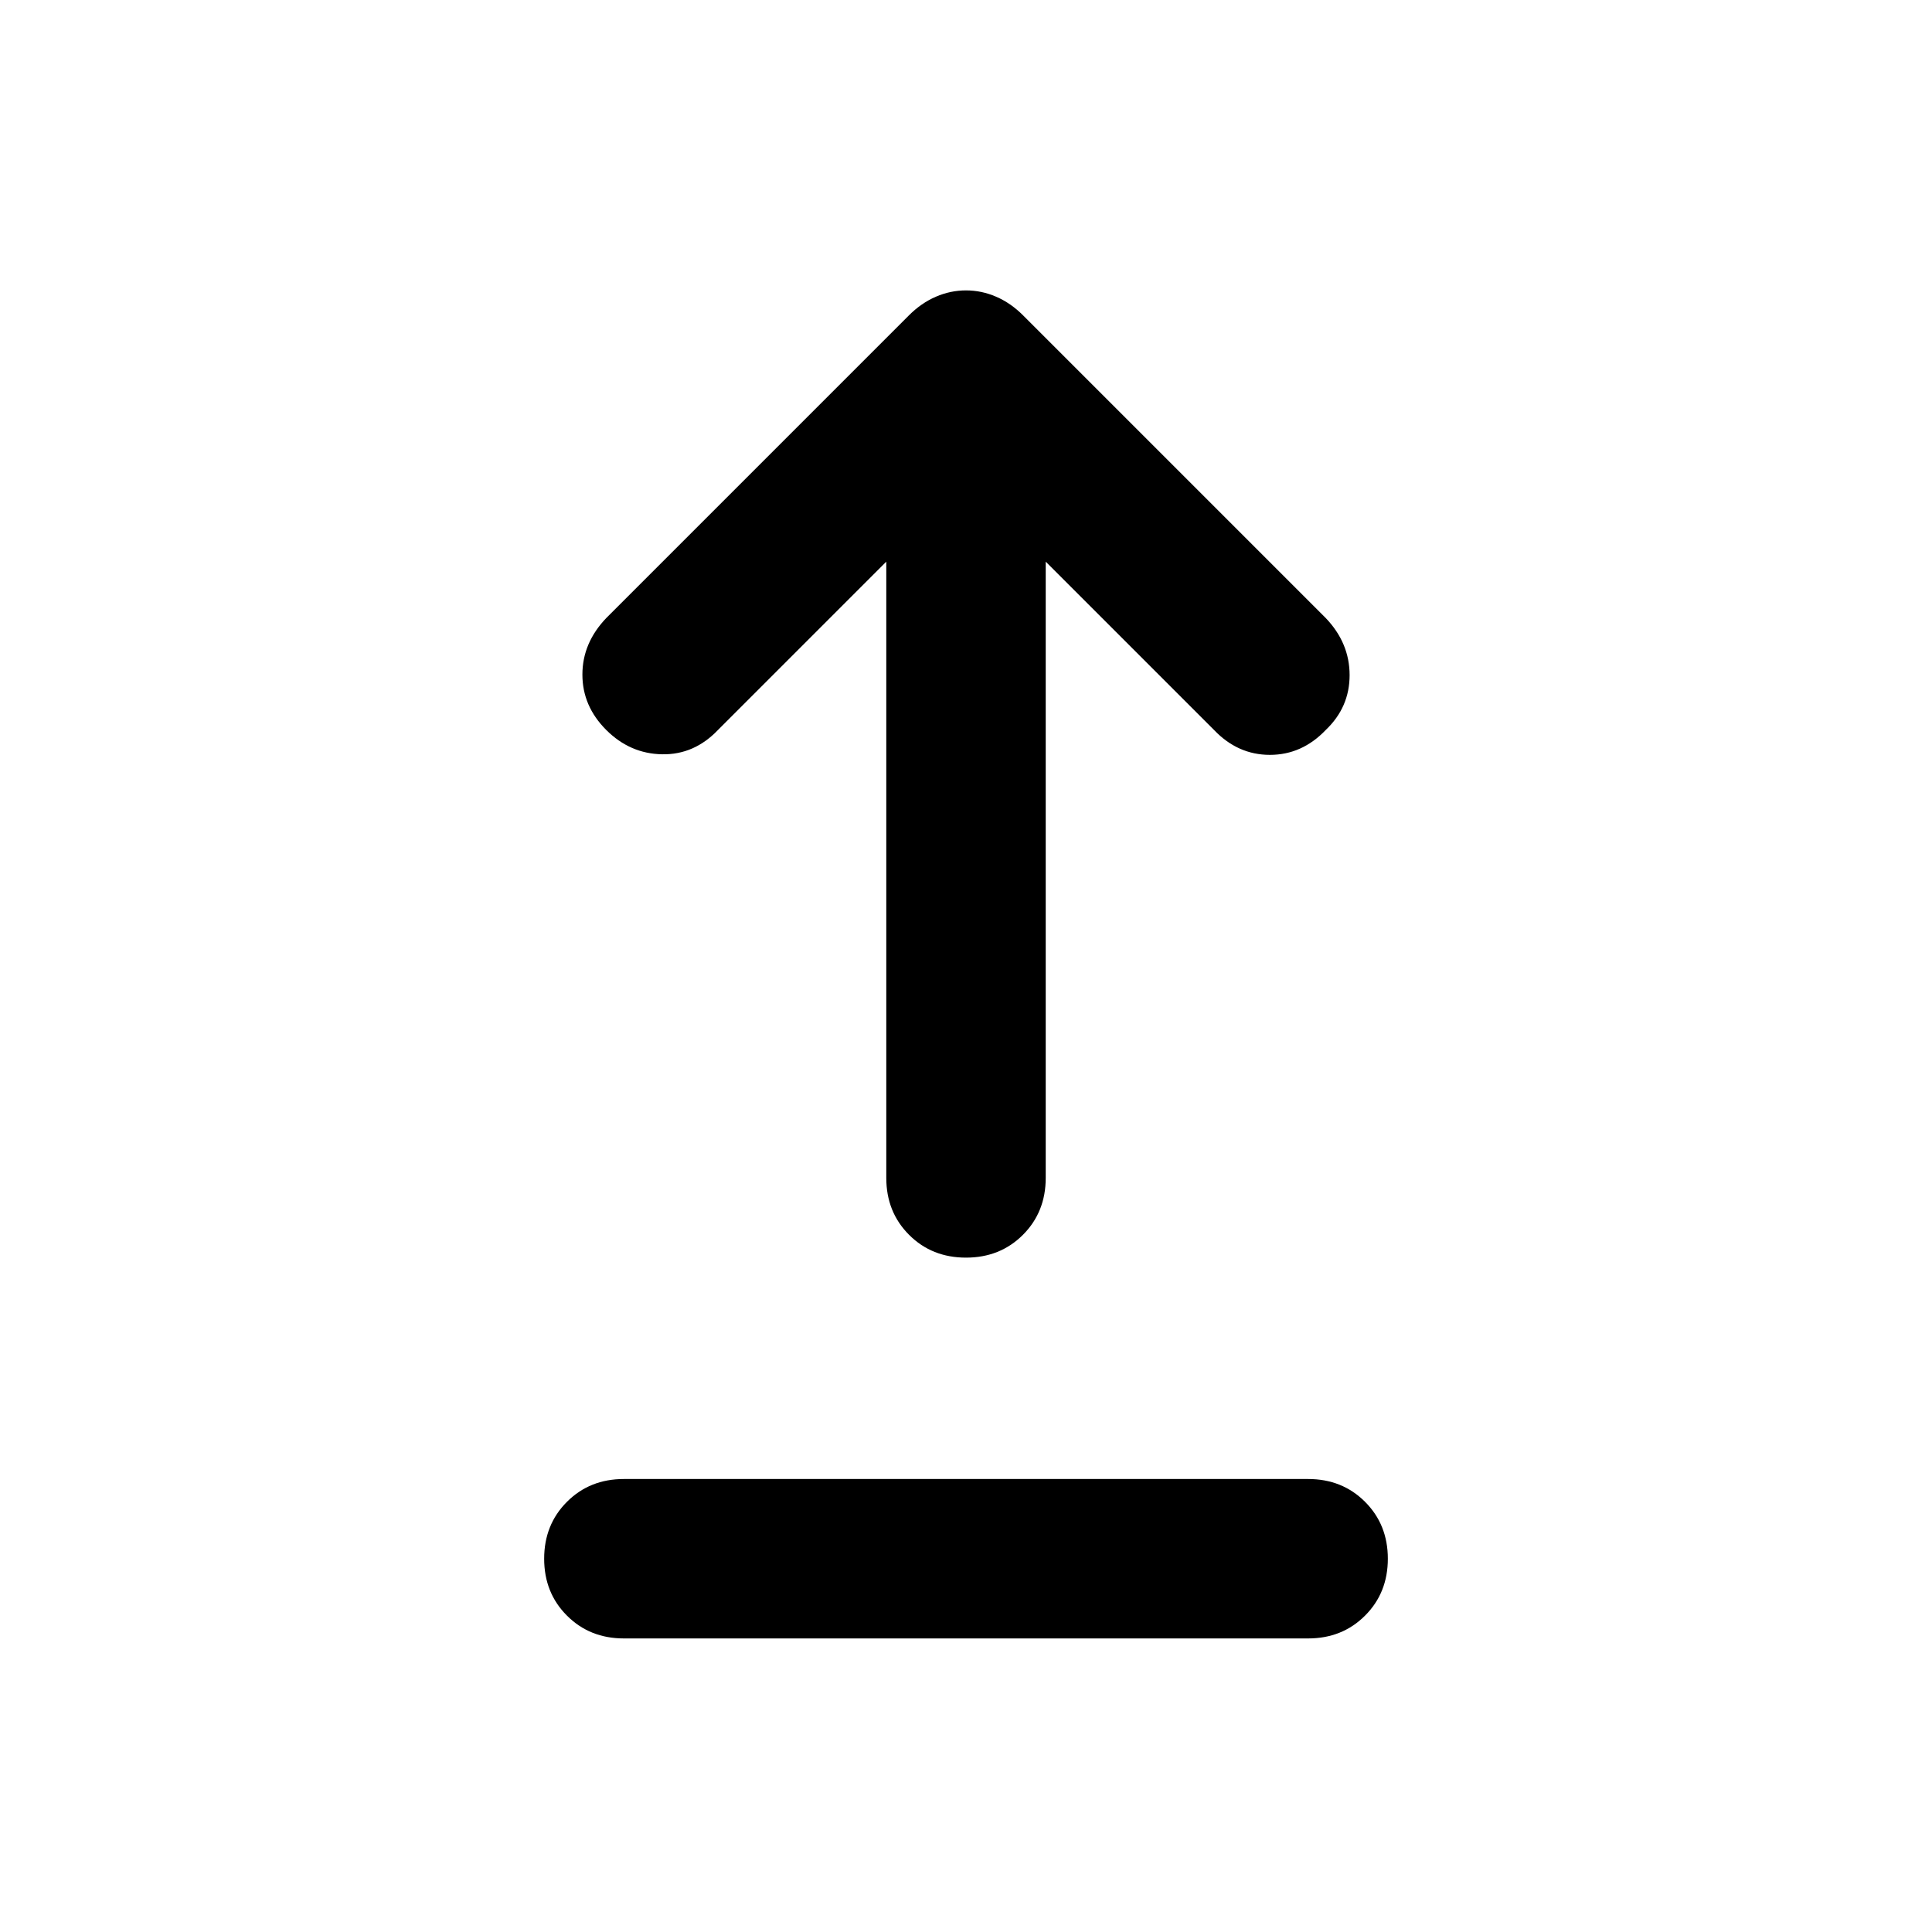 <svg xmlns="http://www.w3.org/2000/svg" height="48" viewBox="0 -960 960 960" width="48"><path d="M310-145.87q-16.96 0-28.28-11.33-11.33-11.32-11.33-28.28 0-16.95 11.33-28.28 11.32-11.33 28.28-11.33h340q16.96 0 28.28 11.33 11.33 11.33 11.33 28.28 0 16.96-11.33 28.28-11.32 11.33-28.28 11.33H310Zm170-189.22q-16.96 0-28.28-11.32-11.33-11.33-11.33-28.29v-306.21l-83.61 83.61q-11.82 12.39-27.78 12.1-15.96-.28-27.78-12.1-11.83-11.83-11.83-27.51 0-15.67 11.83-28.06l150.43-150.44q6.13-6.13 13.39-9.26 7.26-3.13 14.96-3.13 7.7 0 14.96 3.13 7.26 3.13 13.39 9.26l150.43 150.44q11.83 12.39 11.83 28.35 0 15.95-11.83 27.22-11.82 12.39-27.78 12.39t-27.78-12.39l-83.61-83.61v306.21q0 16.96-11.33 28.29-11.32 11.32-28.28 11.32Z"/></svg>